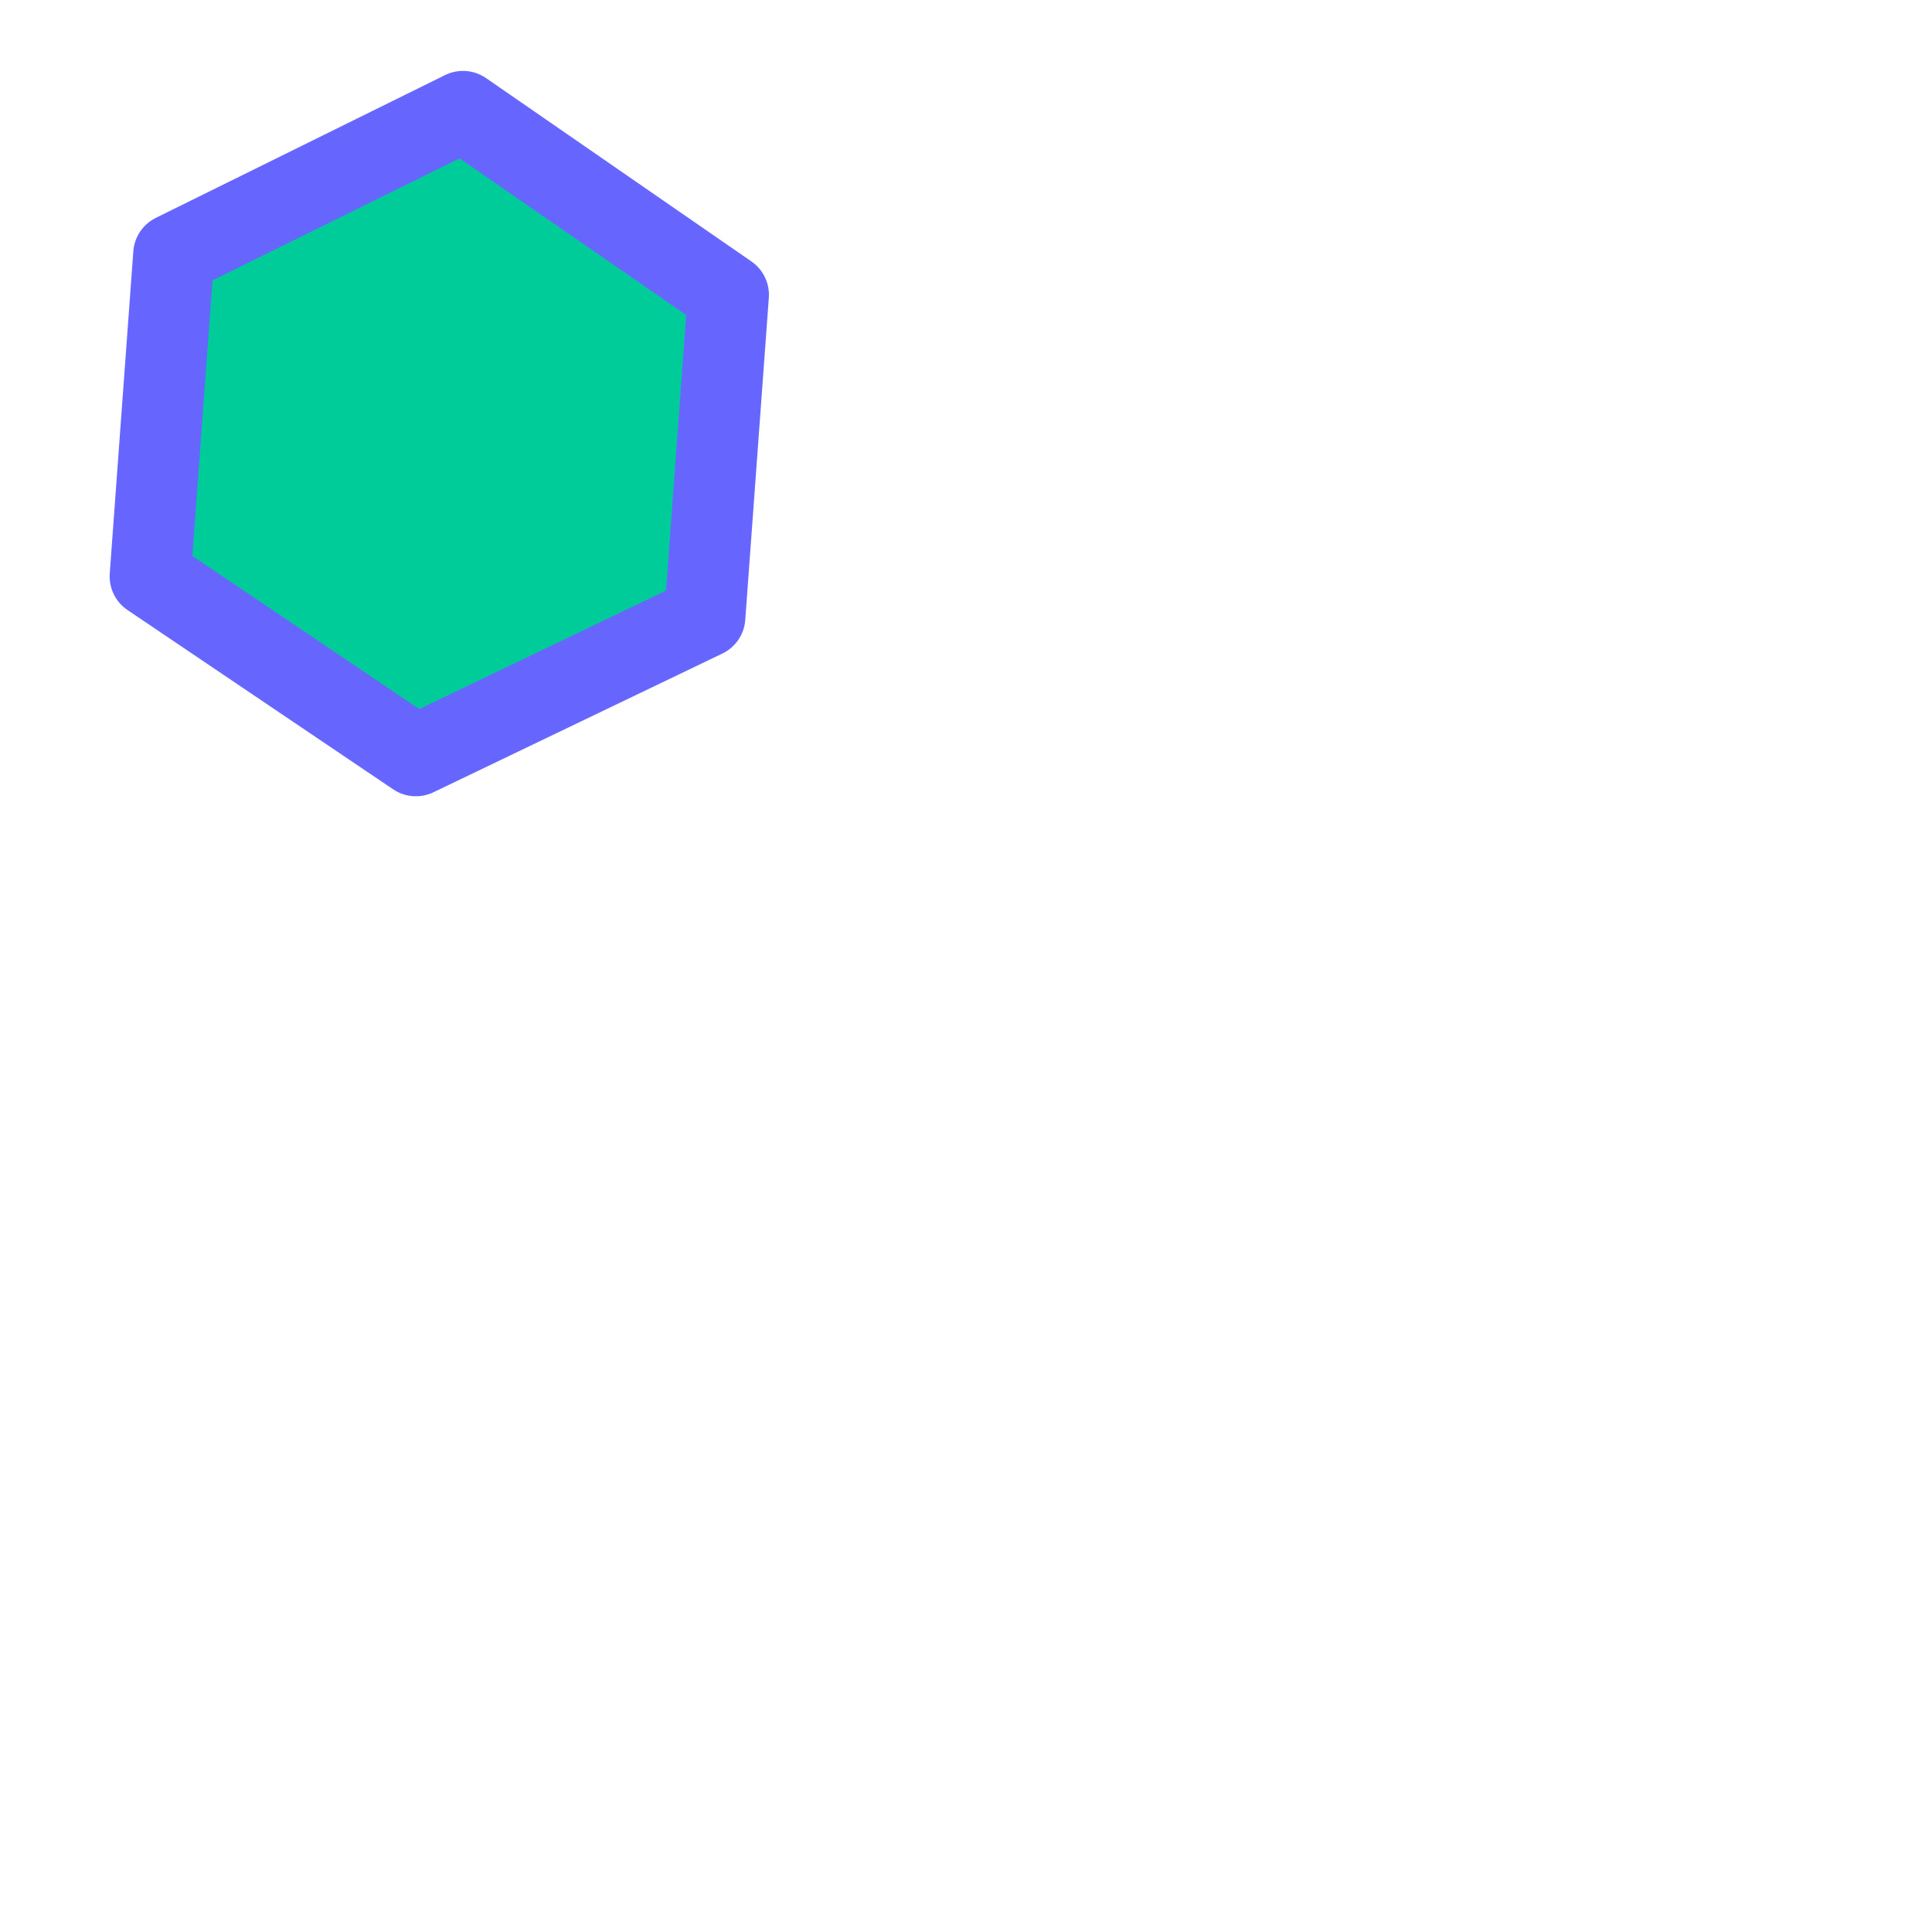 <?xml version="1.0" encoding="UTF-8" standalone="no"?>
<!DOCTYPE svg PUBLIC "-//W3C//DTD SVG 1.1//EN" "http://www.w3.org/Graphics/SVG/1.1/DTD/svg11.dtd">
<svg width="20px" height="20px" version="1.1" xmlns="http://www.w3.org/2000/svg" xmlns:xlink="http://www.w3.org/1999/xlink" xml:space="preserve" xmlns:serif="http://www.serif.com/" style="fill-rule:evenodd;clip-rule:evenodd;stroke-linecap:round;stroke-linejoin:round;">
    <g id="hexagon">
        <path id="bits2_0_Layer0_0_FILL" d="M4.305,7.823L7.296,6.387L7.54,3.052L4.793,1.154L1.799,2.632L1.555,5.967L4.305,7.823Z" style="fill:rgb(0,204,153);fill-rule:nonzero;"/>
        <path id="bits2_0_Layer0_0_1_STROKES" d="M4.305,7.823L1.555,5.967L1.799,2.632L4.793,1.154L7.54,3.052L7.296,6.387L4.305,7.823Z" style="fill:none;stroke:rgb(102,102,255);stroke-width:0.84px;"/>
    </g>
</svg>
